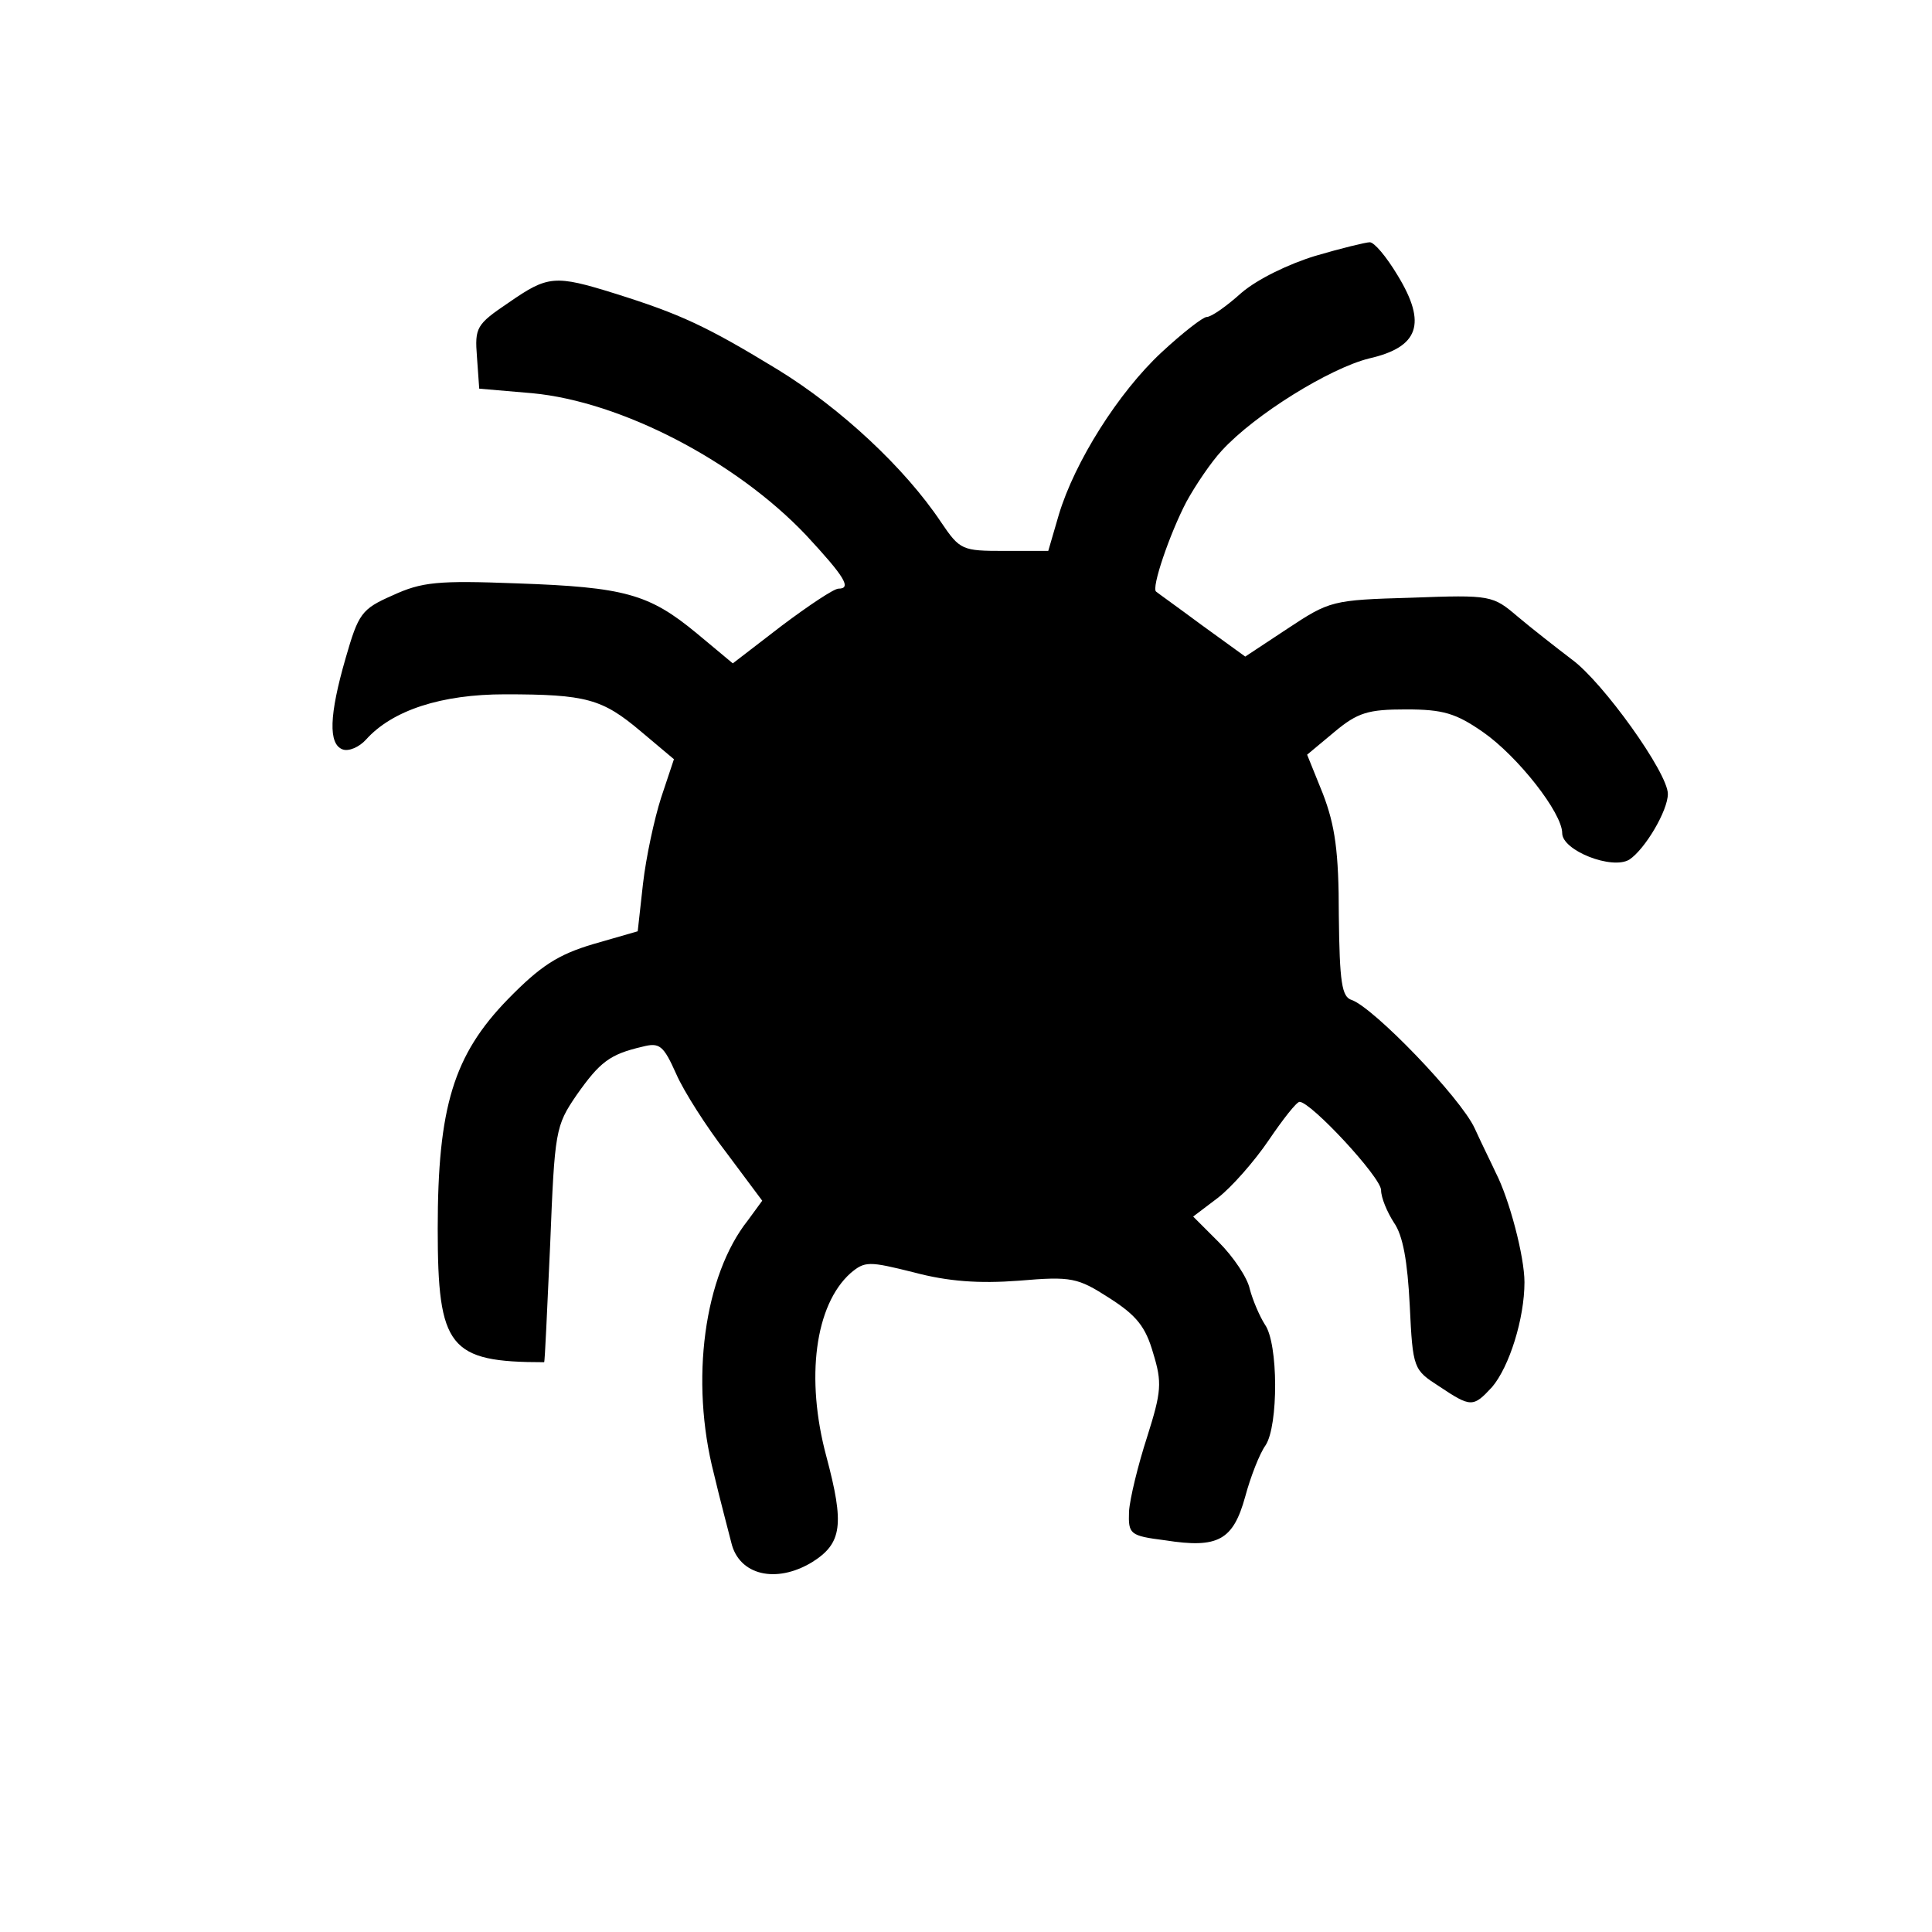 <?xml version="1.0" standalone="no"?>
<!DOCTYPE svg PUBLIC "-//W3C//DTD SVG 20010904//EN"
 "http://www.w3.org/TR/2001/REC-SVG-20010904/DTD/svg10.dtd">
<svg version="1.0" xmlns="http://www.w3.org/2000/svg"
 width="256pt" height="256pt" viewBox="0 0 256 256"
 preserveAspectRatio="xMidYMid meet">
<g transform="translate(0,256) scale(0.1,-0.1)"
fill="#000000" stroke="none">
<path d="M1743 2221 c-36 -11 -77 -31 -98 -49 -20 -18 -40 -32 -46 -32 -5 0
-32 -21 -60 -47 -57 -53 -115 -145 -136 -215 l-14 -48 -58 0 c-56 0 -59 1 -84
38 -48 72 -133 151 -216 202 -95 58 -130 74 -216 101 -80 25 -89 24 -141 -12
-43 -29 -45 -33 -42 -72 l3 -42 70 -6 c118 -11 270 -90 363 -188 51 -55 61
-71 43 -71 -6 0 -39 -22 -75 -49 l-65 -50 -48 40 c-63 52 -95 61 -238 66 -105
4 -126 2 -165 -16 -41 -18 -45 -24 -62 -83 -22 -76 -23 -114 -4 -121 8 -3 22
3 31 13 35 39 100 60 184 60 108 0 129 -6 180 -49 l44 -37 -17 -51 c-9 -28
-20 -79 -24 -114 l-7 -63 -59 -17 c-47 -14 -70 -29 -113 -73 -72 -74 -93 -143
-93 -304 0 -158 15 -177 141 -177 1 0 4 70 8 156 6 151 7 157 35 198 31 44 44
54 87 64 23 6 28 2 45 -36 10 -23 40 -70 67 -105 l47 -63 -19 -26 c-58 -73
-77 -212 -45 -336 8 -34 19 -75 23 -91 10 -43 59 -55 107 -26 40 25 43 50 19
140 -28 104 -15 201 32 243 19 16 24 16 84 1 45 -12 86 -15 139 -11 70 6 78 4
120 -23 36 -23 48 -38 58 -73 12 -39 11 -51 -8 -111 -12 -37 -23 -82 -24 -99
-1 -30 1 -32 48 -38 70 -11 90 0 106 58 7 26 19 57 27 68 17 26 17 135 -1 160
-7 11 -16 32 -20 47 -3 15 -22 43 -41 62 l-34 34 33 25 c18 14 48 48 67 76 19
28 37 51 41 51 15 0 108 -100 108 -117 0 -10 8 -29 17 -43 12 -17 18 -51 21
-110 4 -84 5 -85 39 -107 42 -28 45 -28 70 -1 23 27 43 91 43 139 0 34 -20
110 -38 145 -5 11 -18 37 -28 59 -19 41 -134 160 -163 170 -13 4 -16 23 -17
112 0 85 -5 119 -21 161 l-21 52 36 30 c31 26 45 30 95 30 49 0 66 -5 102 -30
46 -32 105 -107 105 -134 0 -23 66 -49 89 -35 21 14 51 65 51 87 0 28 -86 148
-127 178 -21 16 -53 41 -72 57 -33 28 -35 29 -141 25 -105 -3 -108 -4 -164
-41 l-56 -37 -58 42 c-31 23 -59 43 -60 44 -7 4 18 77 40 119 12 22 33 53 47
68 44 48 143 109 195 122 66 15 77 46 38 110 -15 25 -31 44 -37 44 -5 0 -38
-8 -72 -18z"/>
</g>
</svg>
